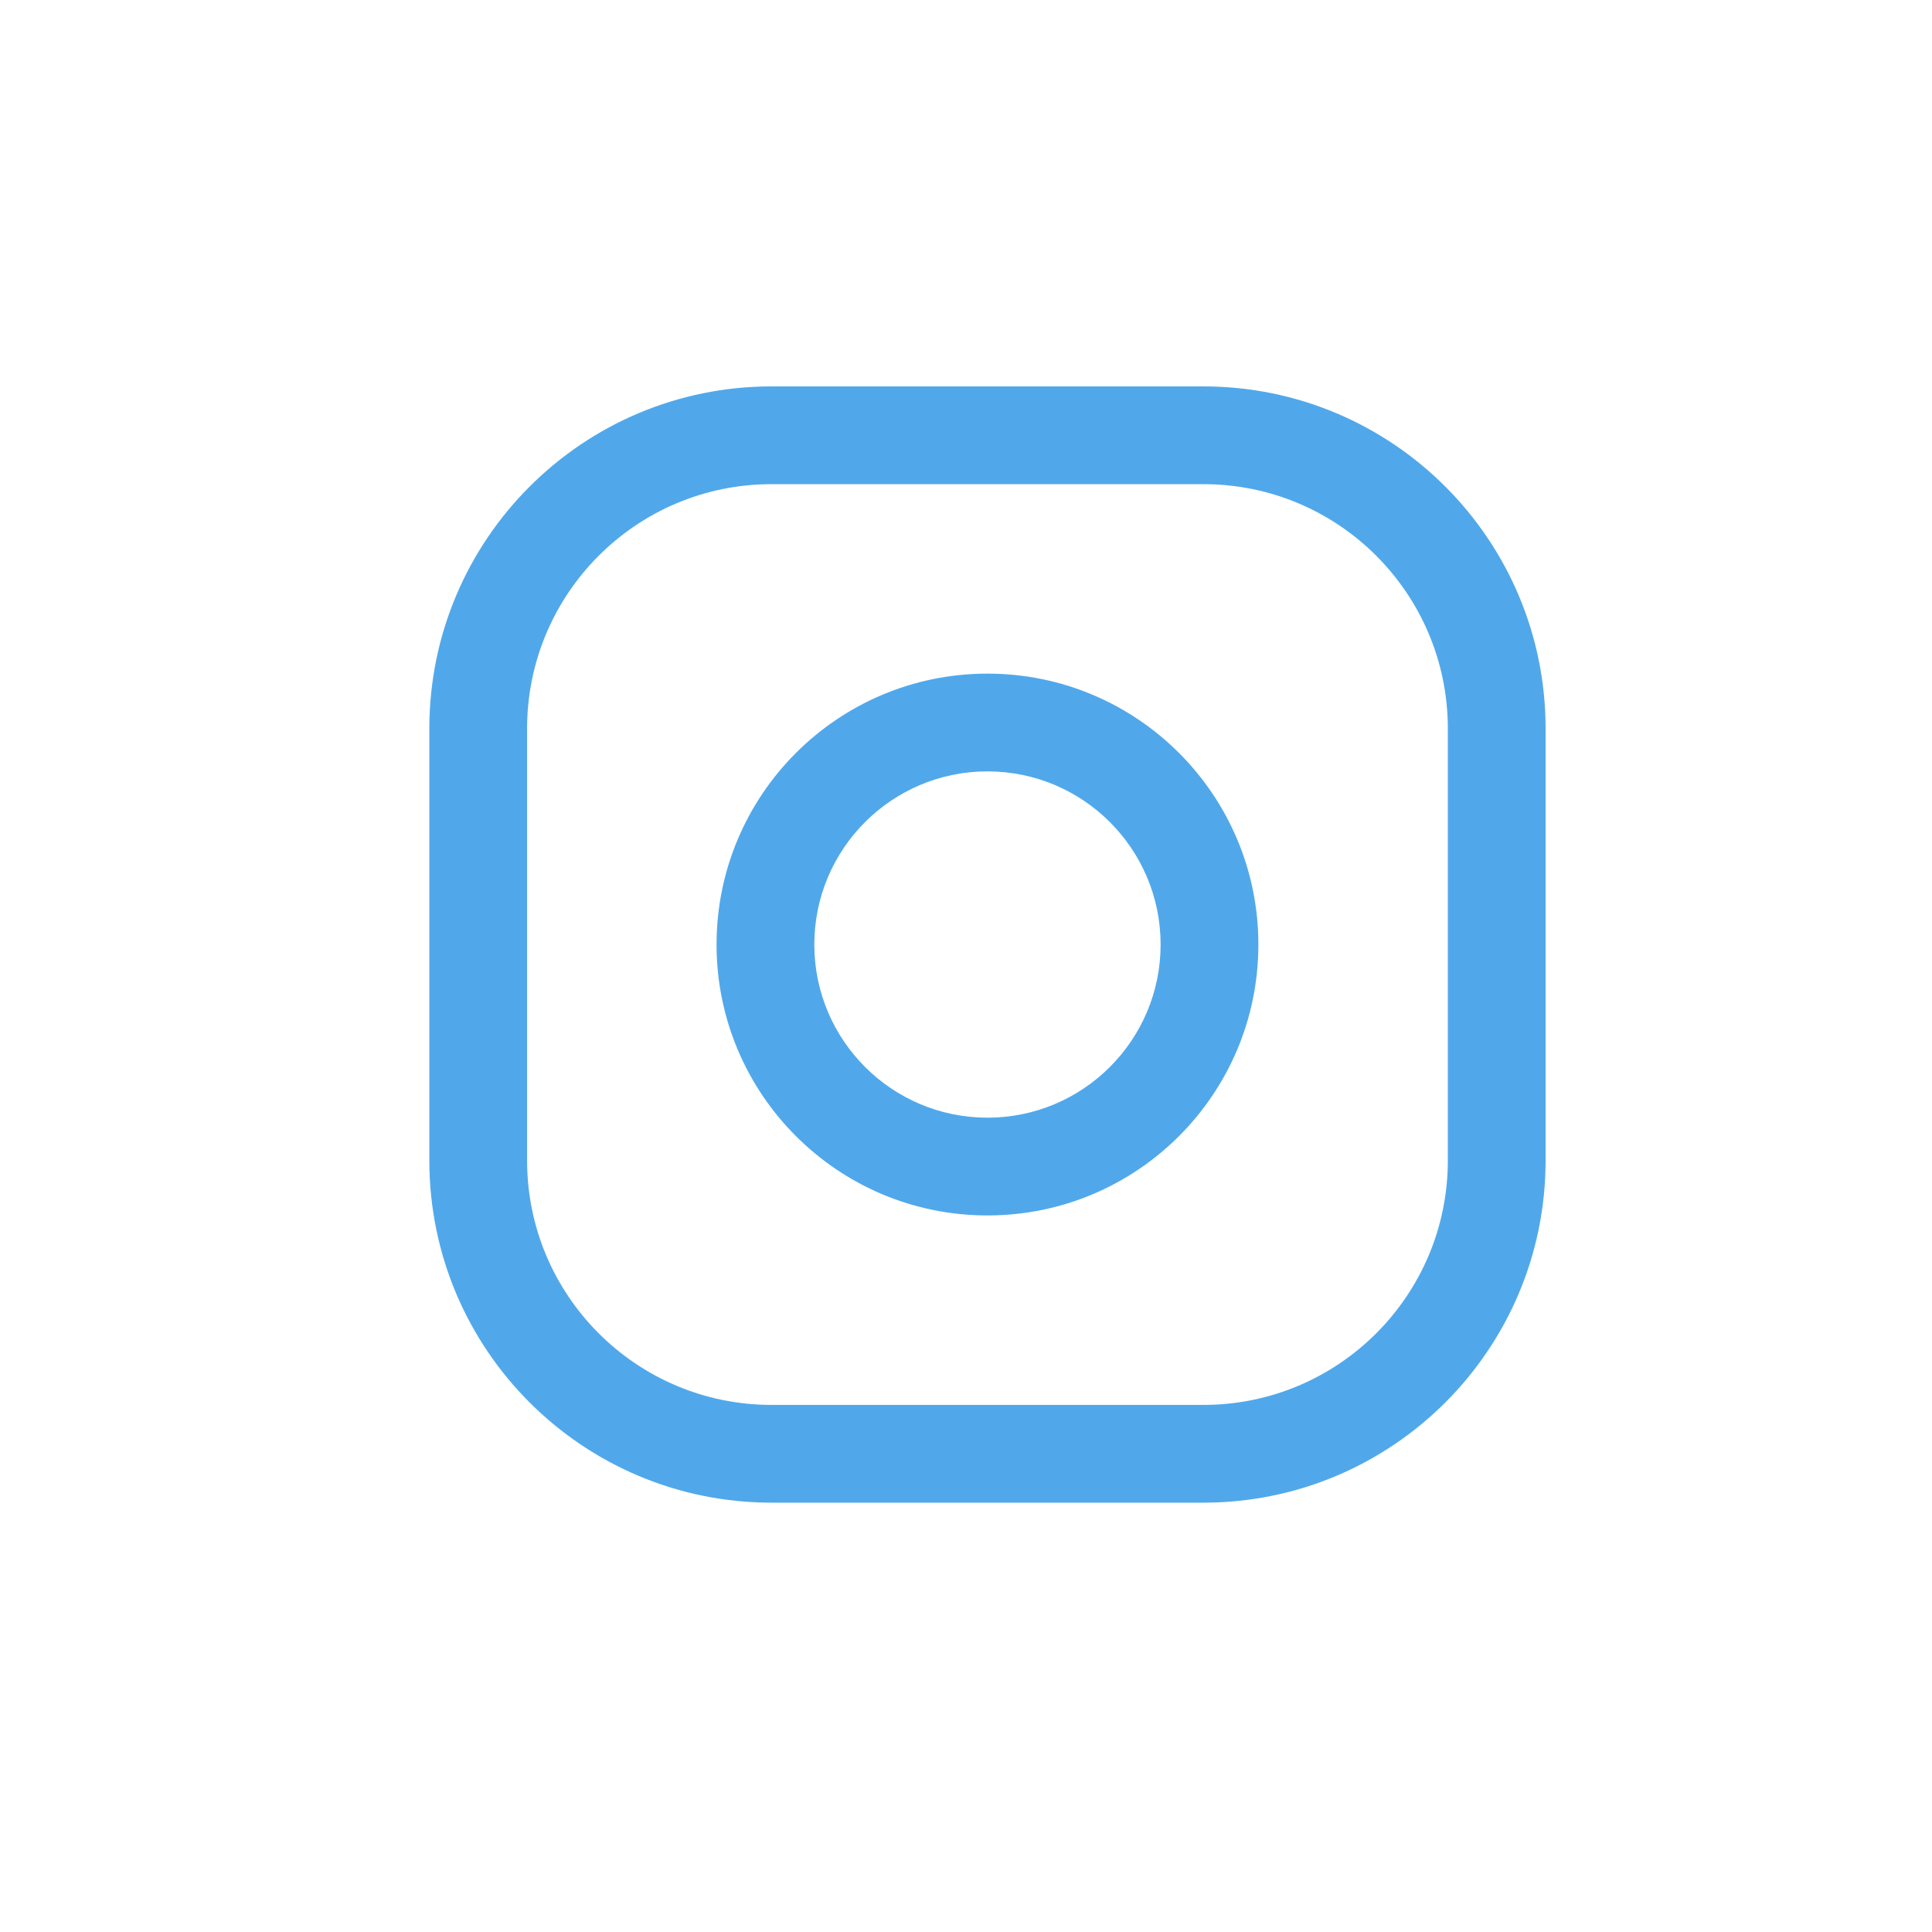 <svg width="45" height="45" viewBox="0 0 45 45" fill="none" xmlns="http://www.w3.org/2000/svg">
<path fill-rule="evenodd" clip-rule="evenodd" d="M29.31 22C29.31 25.485 26.485 28.31 23 28.31C19.515 28.31 16.69 25.485 16.69 22C16.69 18.515 19.515 15.69 23 15.69C26.485 15.69 29.31 18.515 29.31 22ZM27.033 22C27.033 24.227 25.227 26.033 23 26.033C20.773 26.033 18.967 24.227 18.967 22C18.967 19.773 20.773 17.967 23 17.967C25.227 17.967 27.033 19.773 27.033 22ZM10 16.971C10 12.569 13.569 9 17.971 9H28.029C32.431 9 36 12.569 36 16.971V27.029C36 31.431 32.431 35 28.029 35H17.971C13.569 35 10 31.431 10 27.029V16.971ZM17.971 11.277H28.029C31.174 11.277 33.723 13.826 33.723 16.971V27.029C33.723 30.174 31.174 32.723 28.029 32.723H17.971C14.826 32.723 12.277 30.174 12.277 27.029V16.971C12.277 13.826 14.826 11.277 17.971 11.277Z" fill="#50A8EB"/>
</svg>
